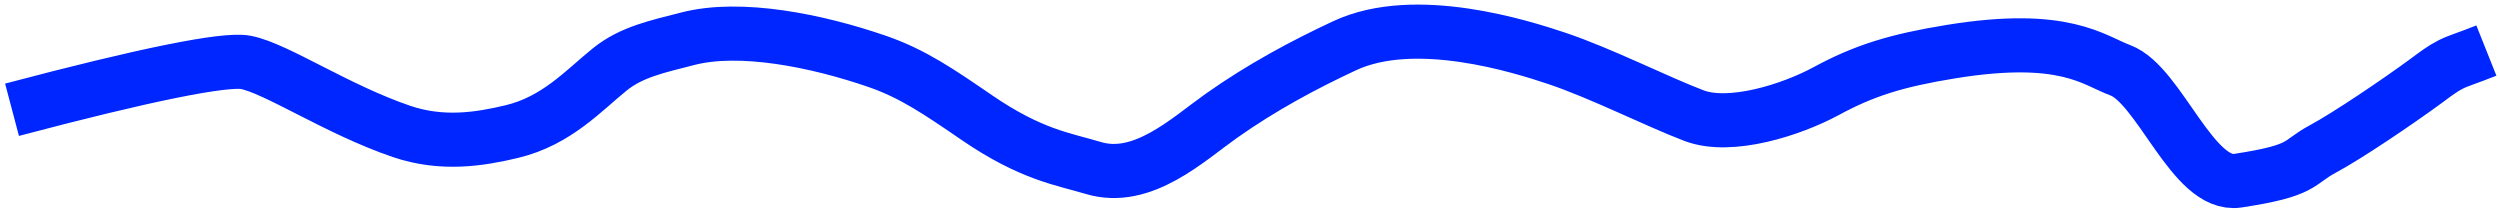 <svg width="462" height="39" viewBox="0 0 462 39" fill="none" xmlns="http://www.w3.org/2000/svg">
<path d="M2.223 20.283C26.77 13.785 41.582 10.799 45.405 11.526C51.036 12.598 62.301 20.239 74.203 24.287C81.682 26.83 88.599 25.753 94.637 24.303C102.892 22.322 107.94 16.651 112.693 12.822C116.719 9.579 121.439 8.622 127.089 7.161C136.833 4.643 150.953 7.506 162.078 11.335C168.672 13.604 173.575 16.979 180.5 21.721C190.613 28.647 196.548 29.384 202.023 31.036C211.138 33.786 219.52 25.774 225.722 21.393C233.194 16.116 241.026 11.925 248.509 8.441C261.572 2.359 281.152 8.6 287.71 10.793C295.759 13.485 306.268 18.795 313.061 21.372C319.779 23.919 331.078 20.305 337.489 16.832C344.455 13.057 350.419 11.181 360.609 9.53C381.531 6.138 386.89 11.16 391.824 12.981C399.077 15.659 405.239 34.652 413.528 33.394C426 31.5 424.45 30.106 429.203 27.558C433.844 25.069 443.053 18.839 448.522 14.83C449.988 13.73 451.432 12.647 452.898 11.909C454.364 11.171 455.808 10.81 459.483 9.344" stroke="#0026FF" stroke-width="10" stroke-linejoin="round"/>
</svg>
